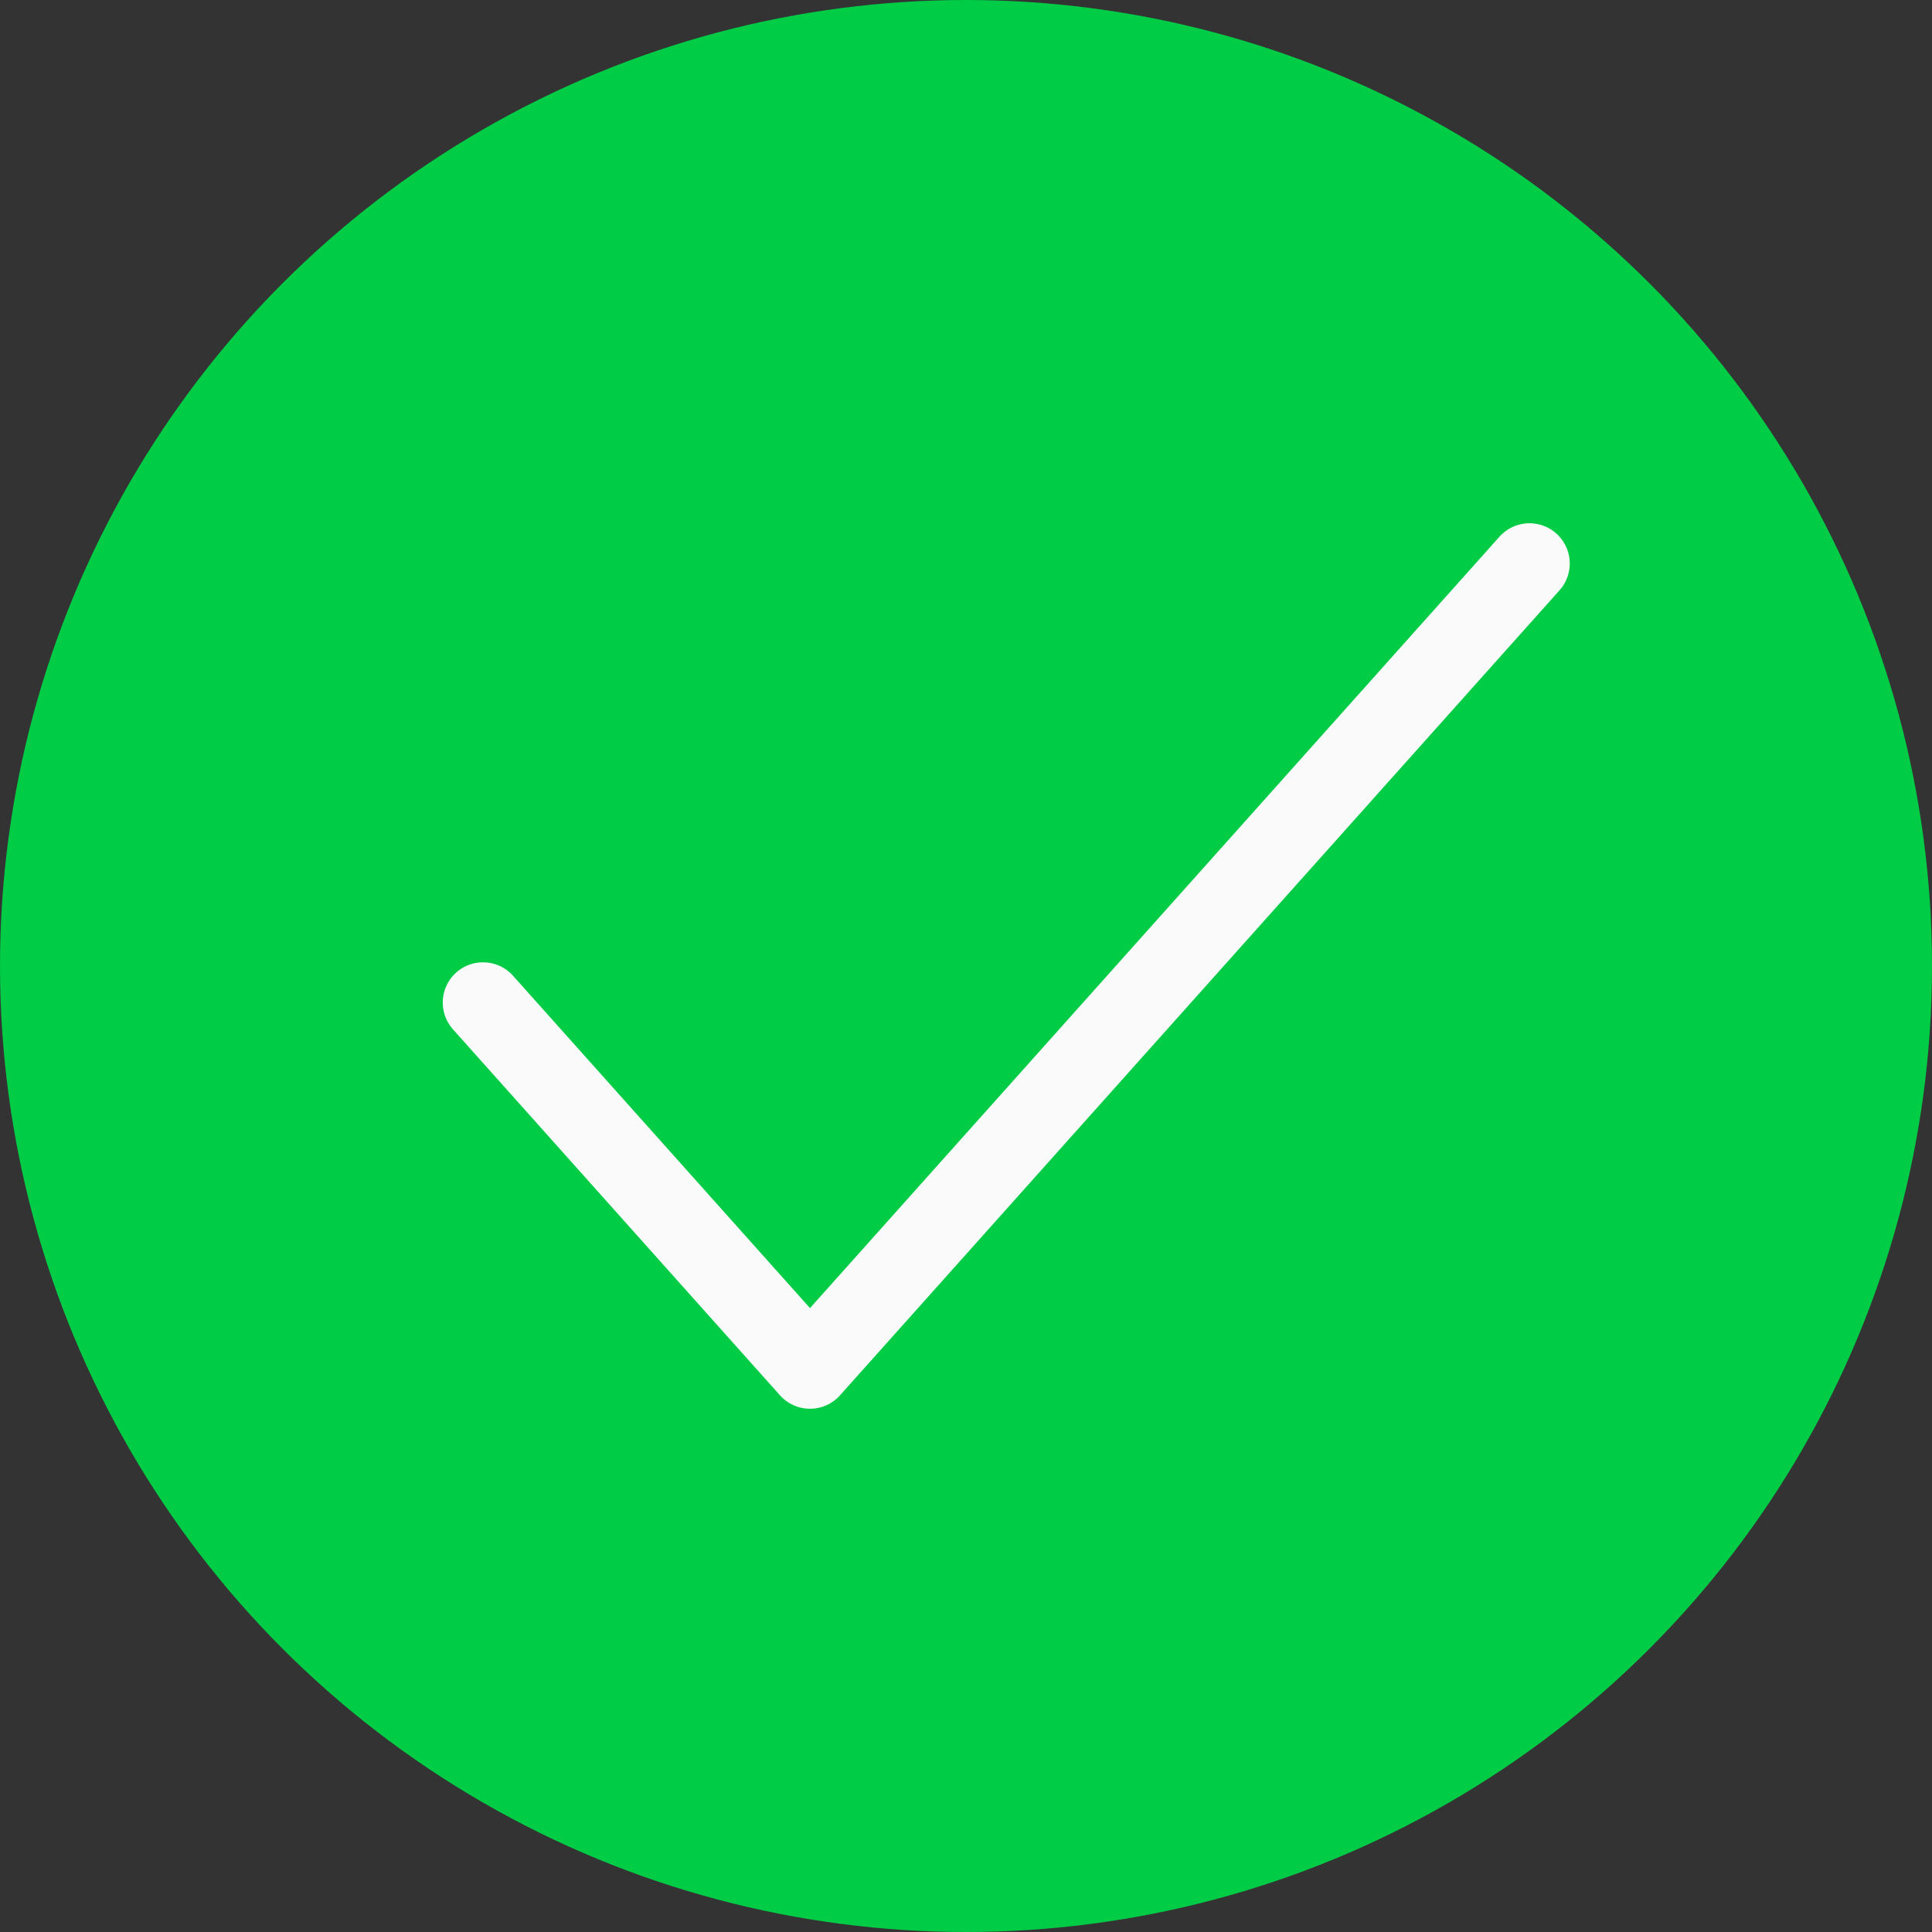 <svg width="24" height="24" viewBox="0 0 24 24" fill="none" xmlns="http://www.w3.org/2000/svg">
<rect x="0" y="0" width="24" height="24" fill="#333333" stroke="none"/>
<circle cx="12" cy="12" r="12" fill="#00CC45"/>
<path d="M19 7L10.062 17L6 12.454" stroke="#FAFAFA" stroke-linecap="round" stroke-linejoin="round"/>
</svg>
